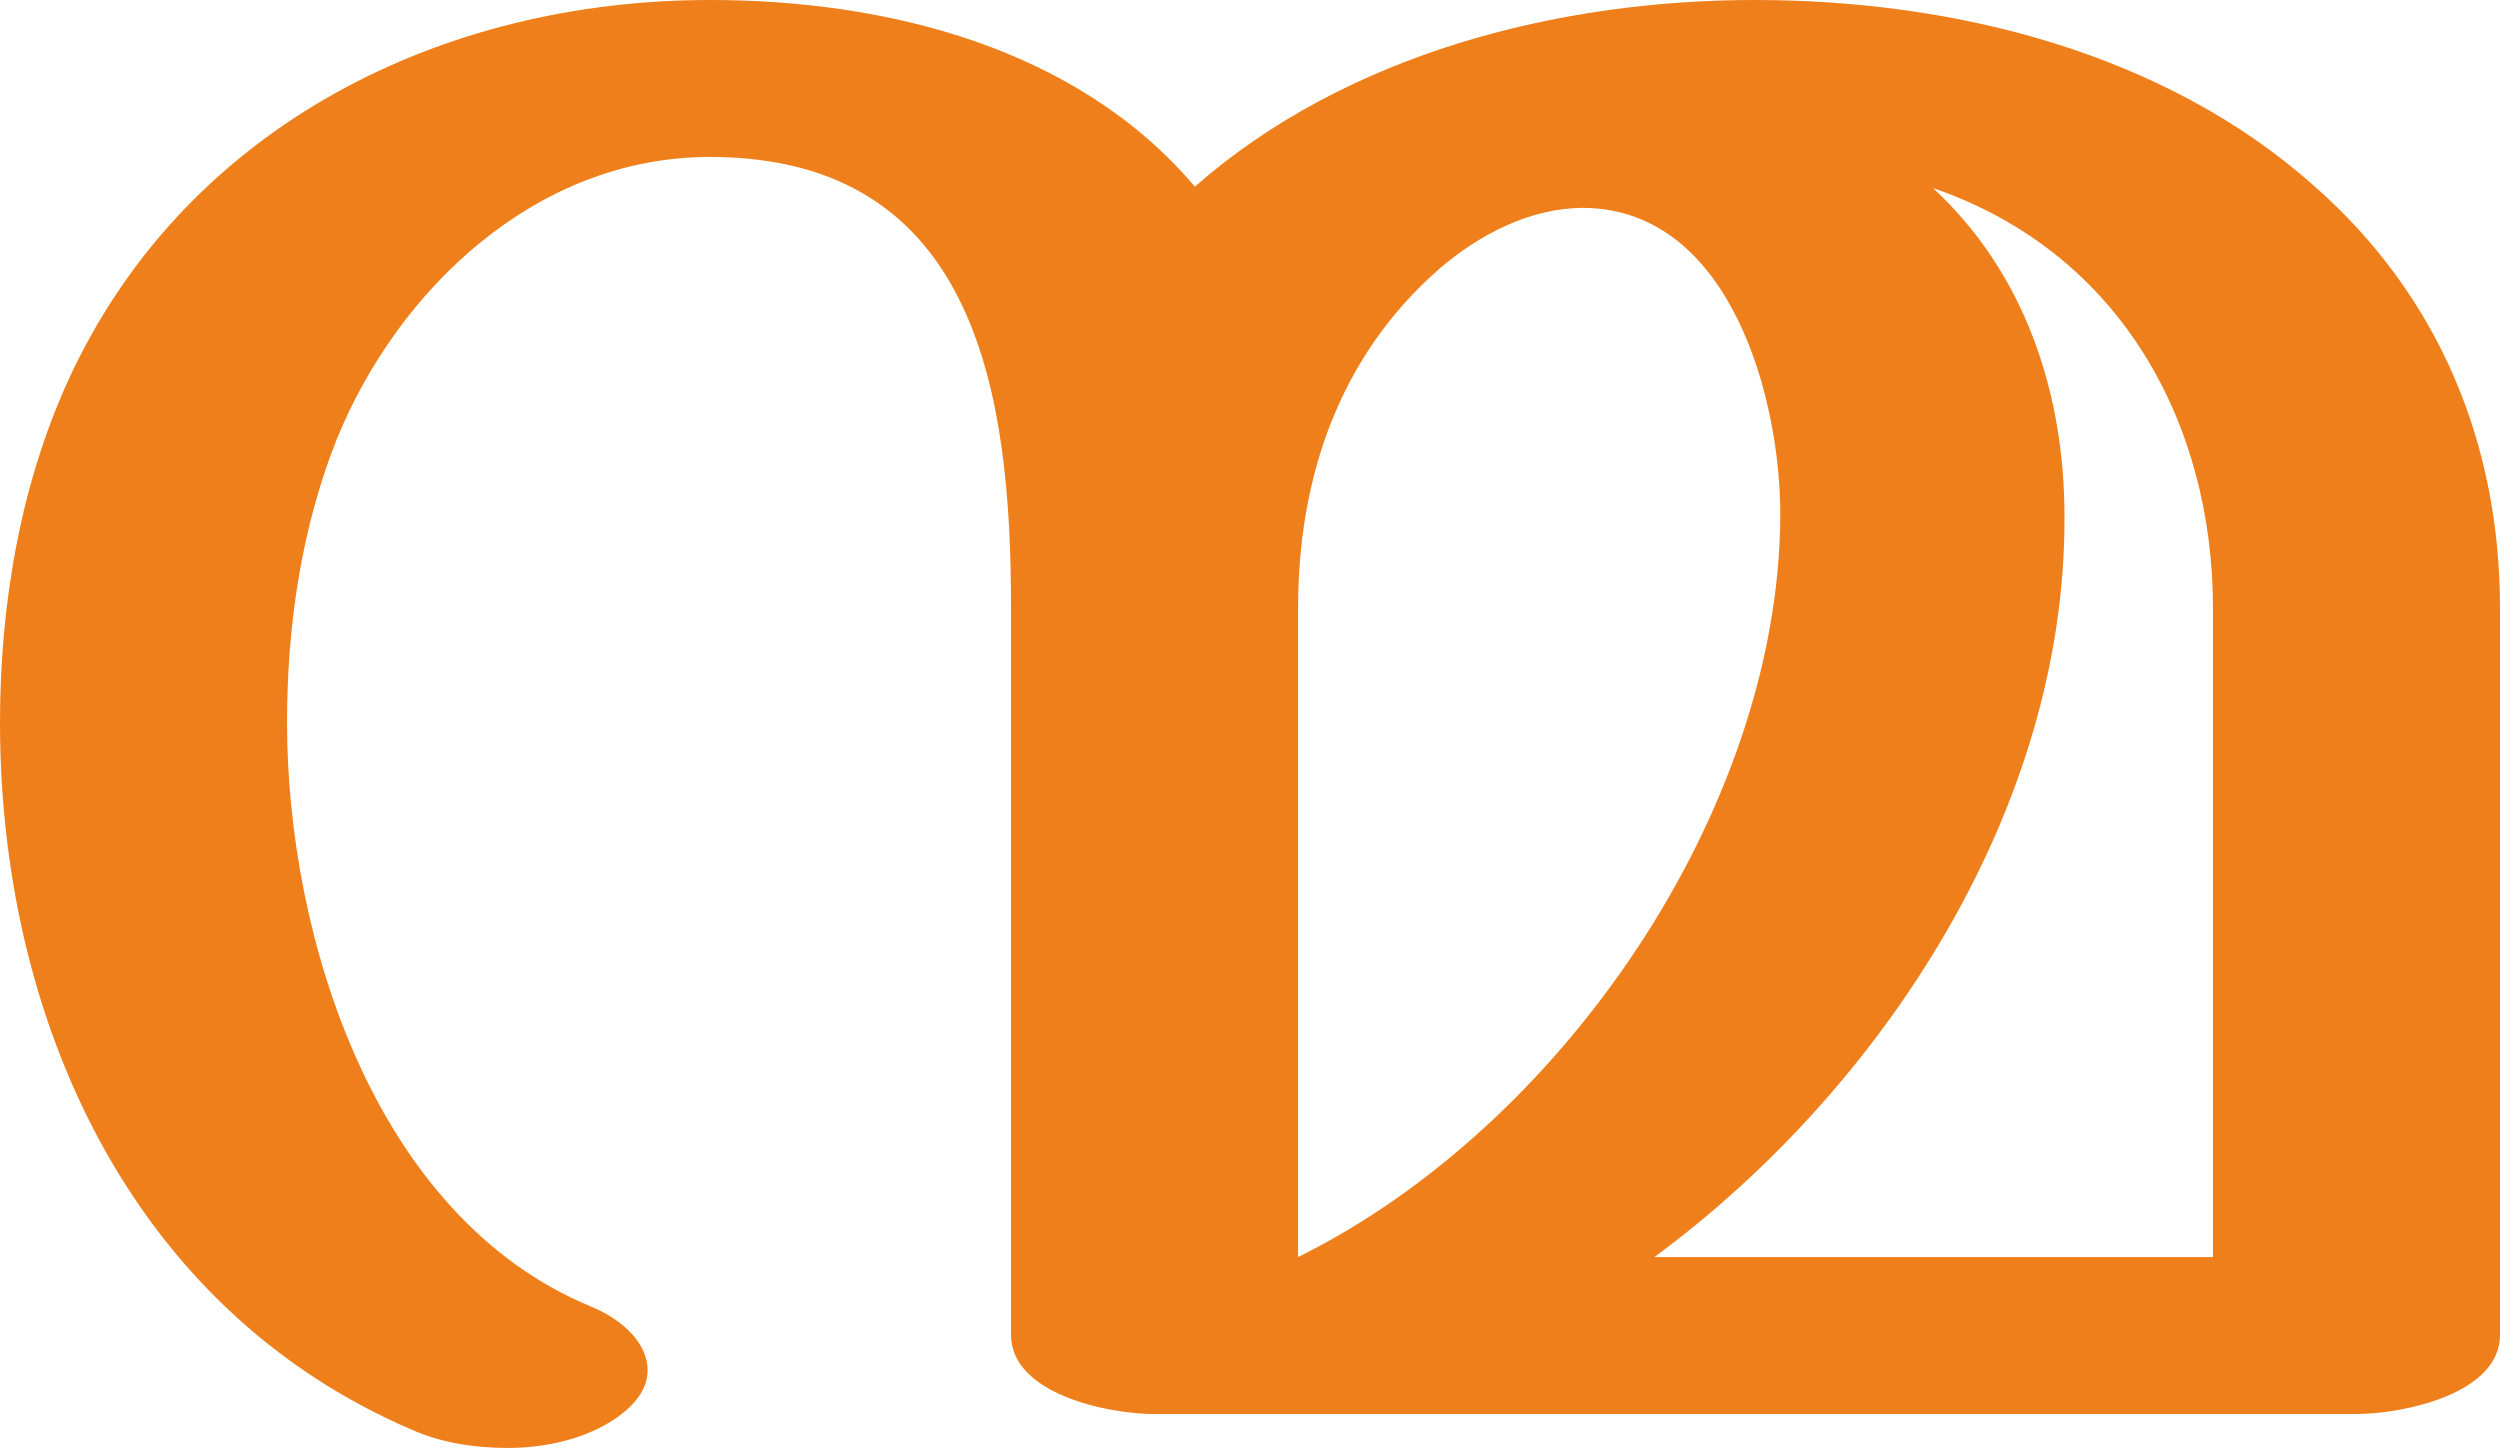 <?xml version="1.0" encoding="UTF-8"?>
<!DOCTYPE svg PUBLIC "-//W3C//DTD SVG 1.1//EN" "http://www.w3.org/Graphics/SVG/1.1/DTD/svg11.dtd">
<!-- Creator: CorelDRAW X8 -->
<svg xmlns="http://www.w3.org/2000/svg" xml:space="preserve" width="1768px" height="1024px" version="1.1" style="shape-rendering:geometricPrecision; text-rendering:geometricPrecision; image-rendering:optimizeQuality; fill-rule:evenodd; clip-rule:evenodd"
viewBox="0 0 1768 1024"
 xmlns:xlink="http://www.w3.org/1999/xlink">
 <defs>
  <style type="text/css">
   <![CDATA[
    .fil0 {fill:#EF7F1A;fill-rule:nonzero}
   ]]>
  </style>
 </defs>
 <g id="Layer_x0020_1">
  <path class="fil0" d="M359 1024c28,0 57,-7 78,-22 15,-11 21,-22 21,-33 0,-18 -16,-35 -40,-45 -153,-63 -215,-261 -215,-413 0,-68 10,-137 35,-200 43,-106 141,-200 264,-200 191,0 213,172 213,319l0 514c0,42 69,56 101,56l850 0c33,0 102,-14 102,-56l0 -514c0,-116 -43,-221 -132,-299 -106,-94 -254,-131 -395,-131 -139,0 -289,38 -396,132 -83,-98 -217,-132 -343,-132 -190,0 -367,89 -450,261 -37,77 -52,165 -52,250 0,208 91,414 291,500 20,9 44,13 68,13zm1206 -135l-395 0c160,-118 291,-316 290,-524 0,-87 -28,-172 -93,-232 134,46 198,168 198,297l0 459zm-647 0l0 -459c0,-92 29,-178 100,-240 28,-24 64,-43 102,-43 105,1 140,138 139,220 -2,207 -155,430 -341,522z"/>
 </g>
</svg>
